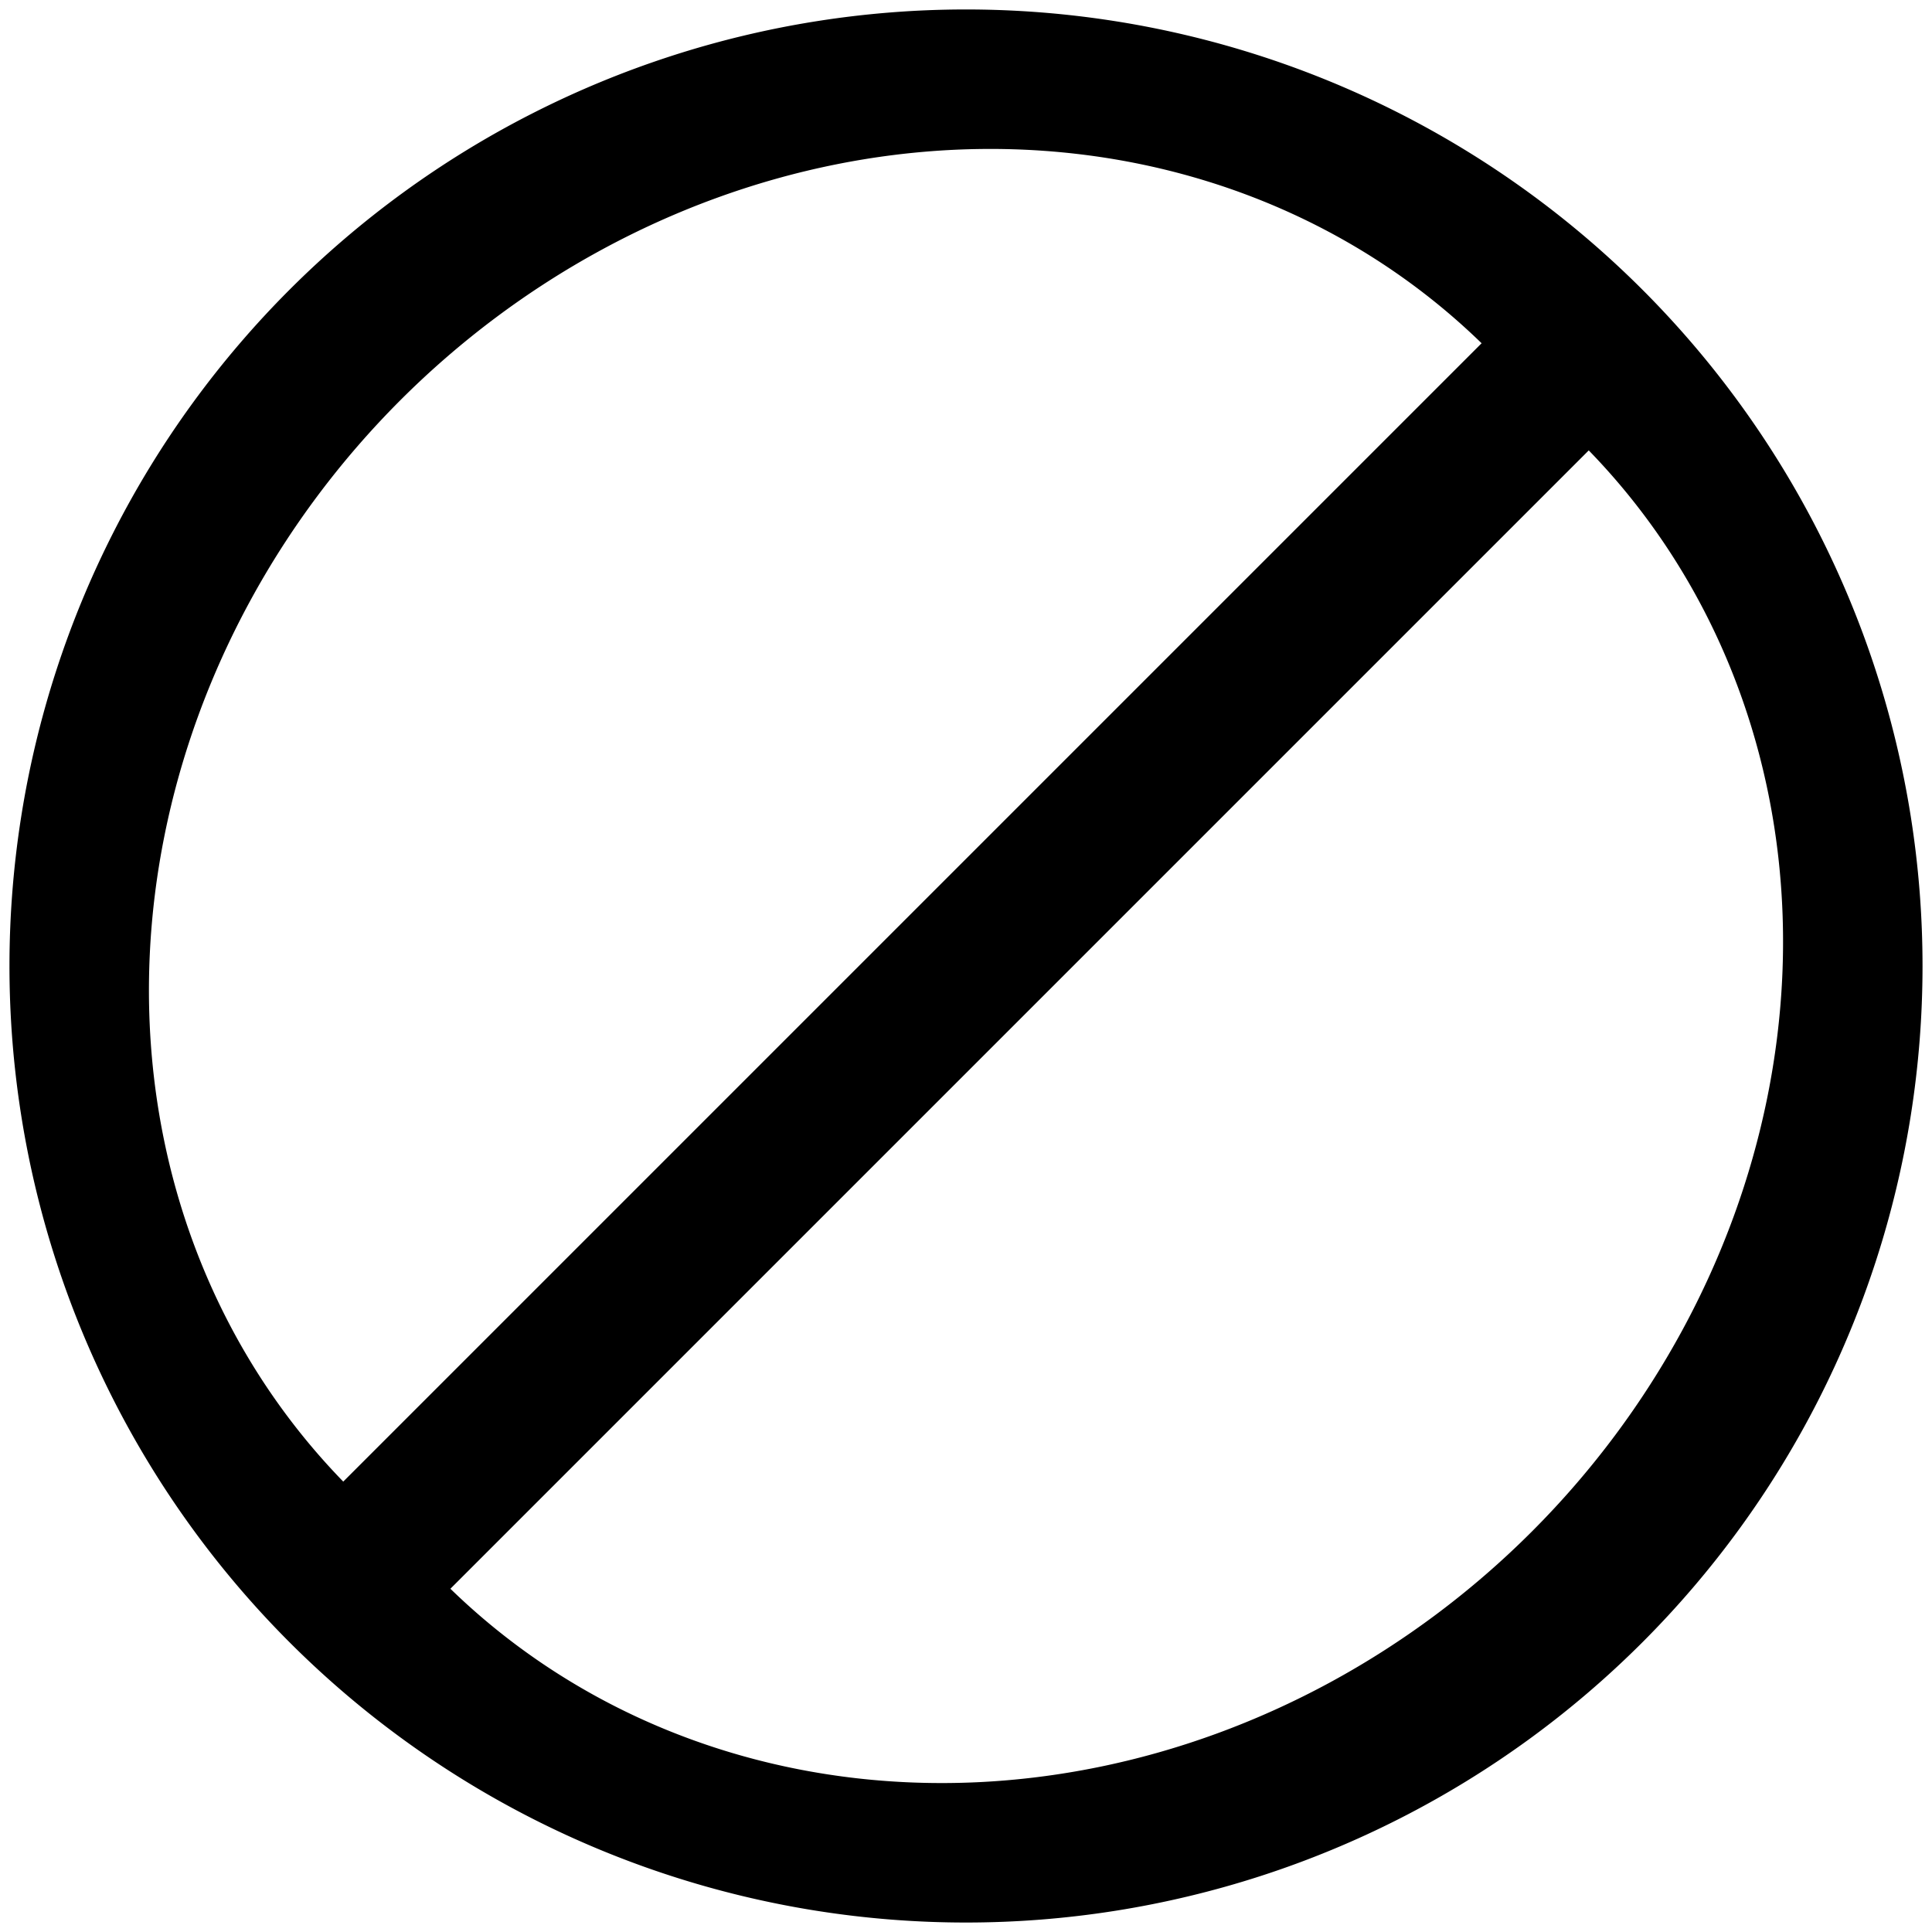 <svg width="24" height="24" viewBox="0 0 204 204" xmlns="http://www.w3.org/2000/svg">
 <g>
  <title>Layer 1</title>
  <g id="svg_2" transform="rotate(45 102 -42.25)">
   <path id="svg_1" stroke-width="2" stroke="black" fill-rule="evenodd" d="m204,-40.25a100,100 0 0 0 0,200a100,100 0 0 0 0,-200zm-7,14a73,80 0 0 0 0,172l0,-172zm14,172a73,80 0 0 0 0,-172l0,172z"/>
  </g>
 </g>
</svg>